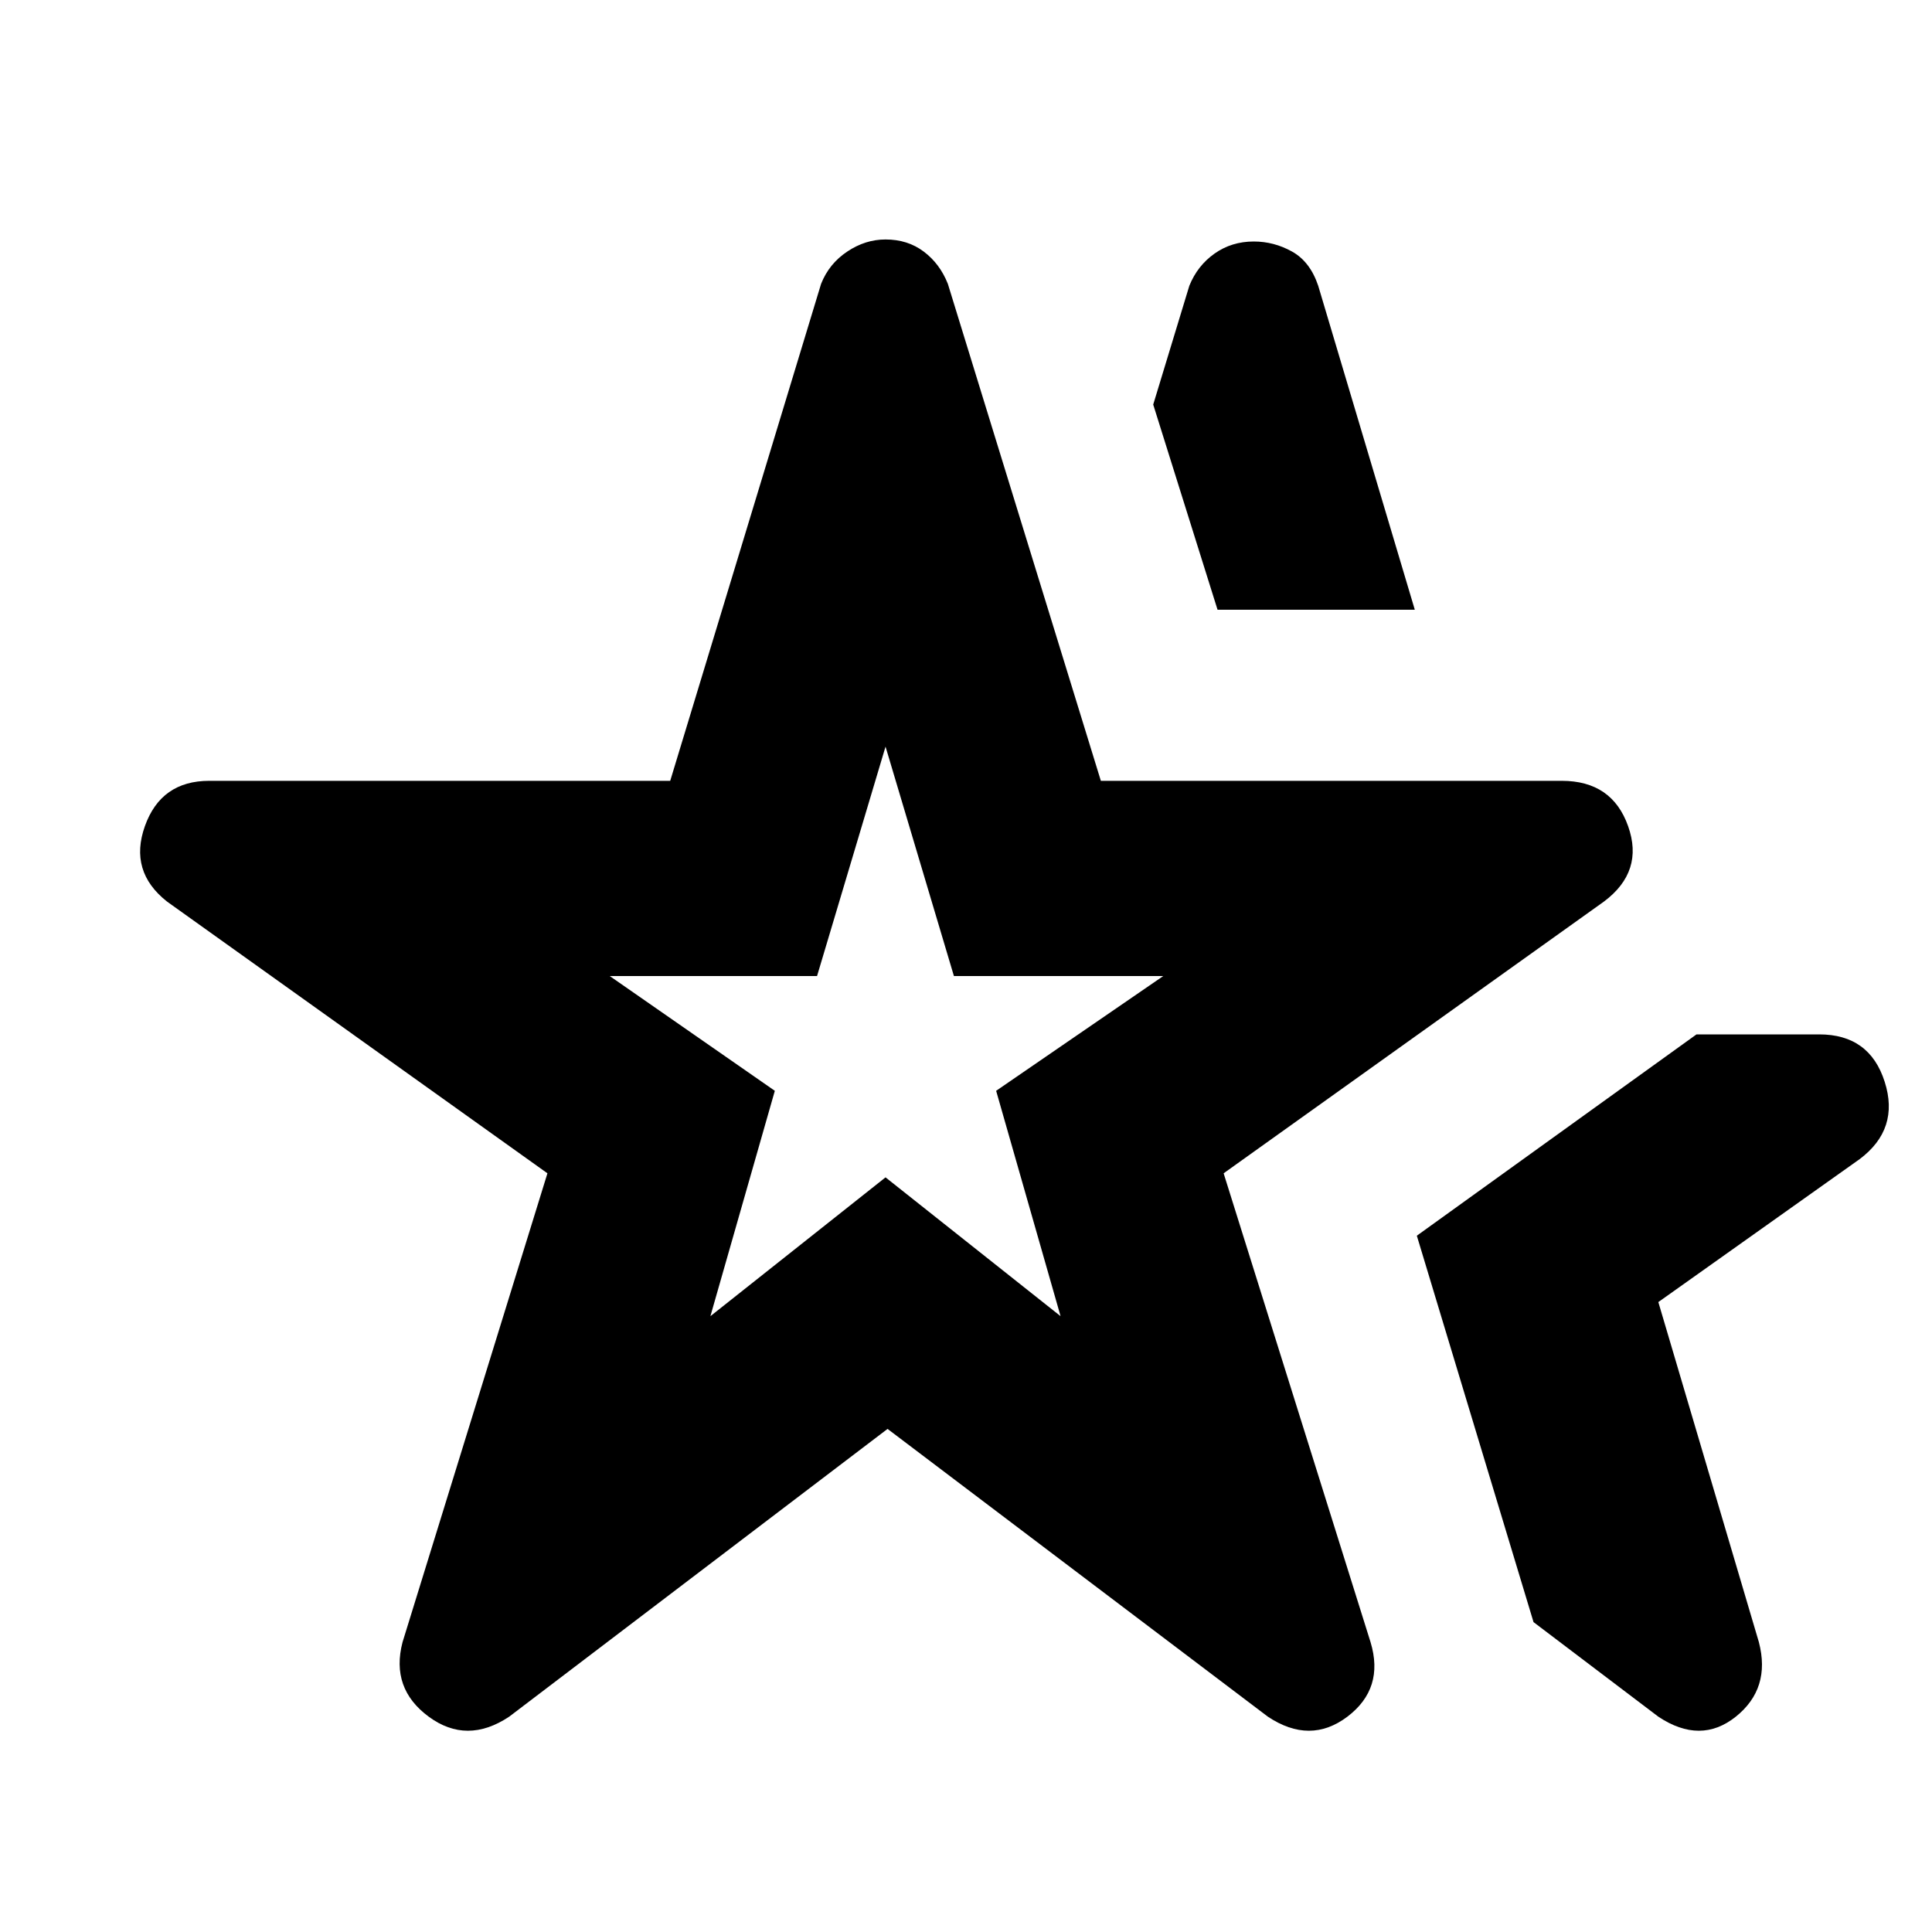 <svg xmlns="http://www.w3.org/2000/svg" height="20" width="20"><path d="M9.167 10.667ZM5.271 17.771Q4.833 18.062 4.438 17.771Q4.042 17.479 4.167 17L5.667 12.146L1.729 9.333Q1.333 9.021 1.5 8.552Q1.667 8.083 2.167 8.083H6.938L8.5 2.938Q8.583 2.729 8.771 2.604Q8.958 2.479 9.167 2.479Q9.396 2.479 9.562 2.604Q9.729 2.729 9.812 2.938L11.396 8.083H16.167Q16.688 8.083 16.854 8.552Q17.021 9.021 16.604 9.333L12.667 12.146L14.188 17Q14.333 17.479 13.948 17.771Q13.562 18.062 13.125 17.771L9.188 14.792ZM7.354 13.625 9.167 12.188 10.979 13.625 10.312 11.292 12.042 10.104H9.875L9.167 7.729L8.458 10.104H6.312L8.021 11.292ZM17.167 17.771 15.875 16.792 14.667 12.792 17.562 10.708H18.833Q19.354 10.708 19.51 11.198Q19.667 11.688 19.25 12L17.167 13.479L18.208 17Q18.333 17.479 17.969 17.771Q17.604 18.062 17.167 17.771ZM12.604 6.312 11.938 4.188 12.312 2.958Q12.396 2.75 12.573 2.625Q12.75 2.5 12.979 2.5Q13.188 2.5 13.375 2.604Q13.562 2.708 13.646 2.958L14.646 6.312Z"/></svg>